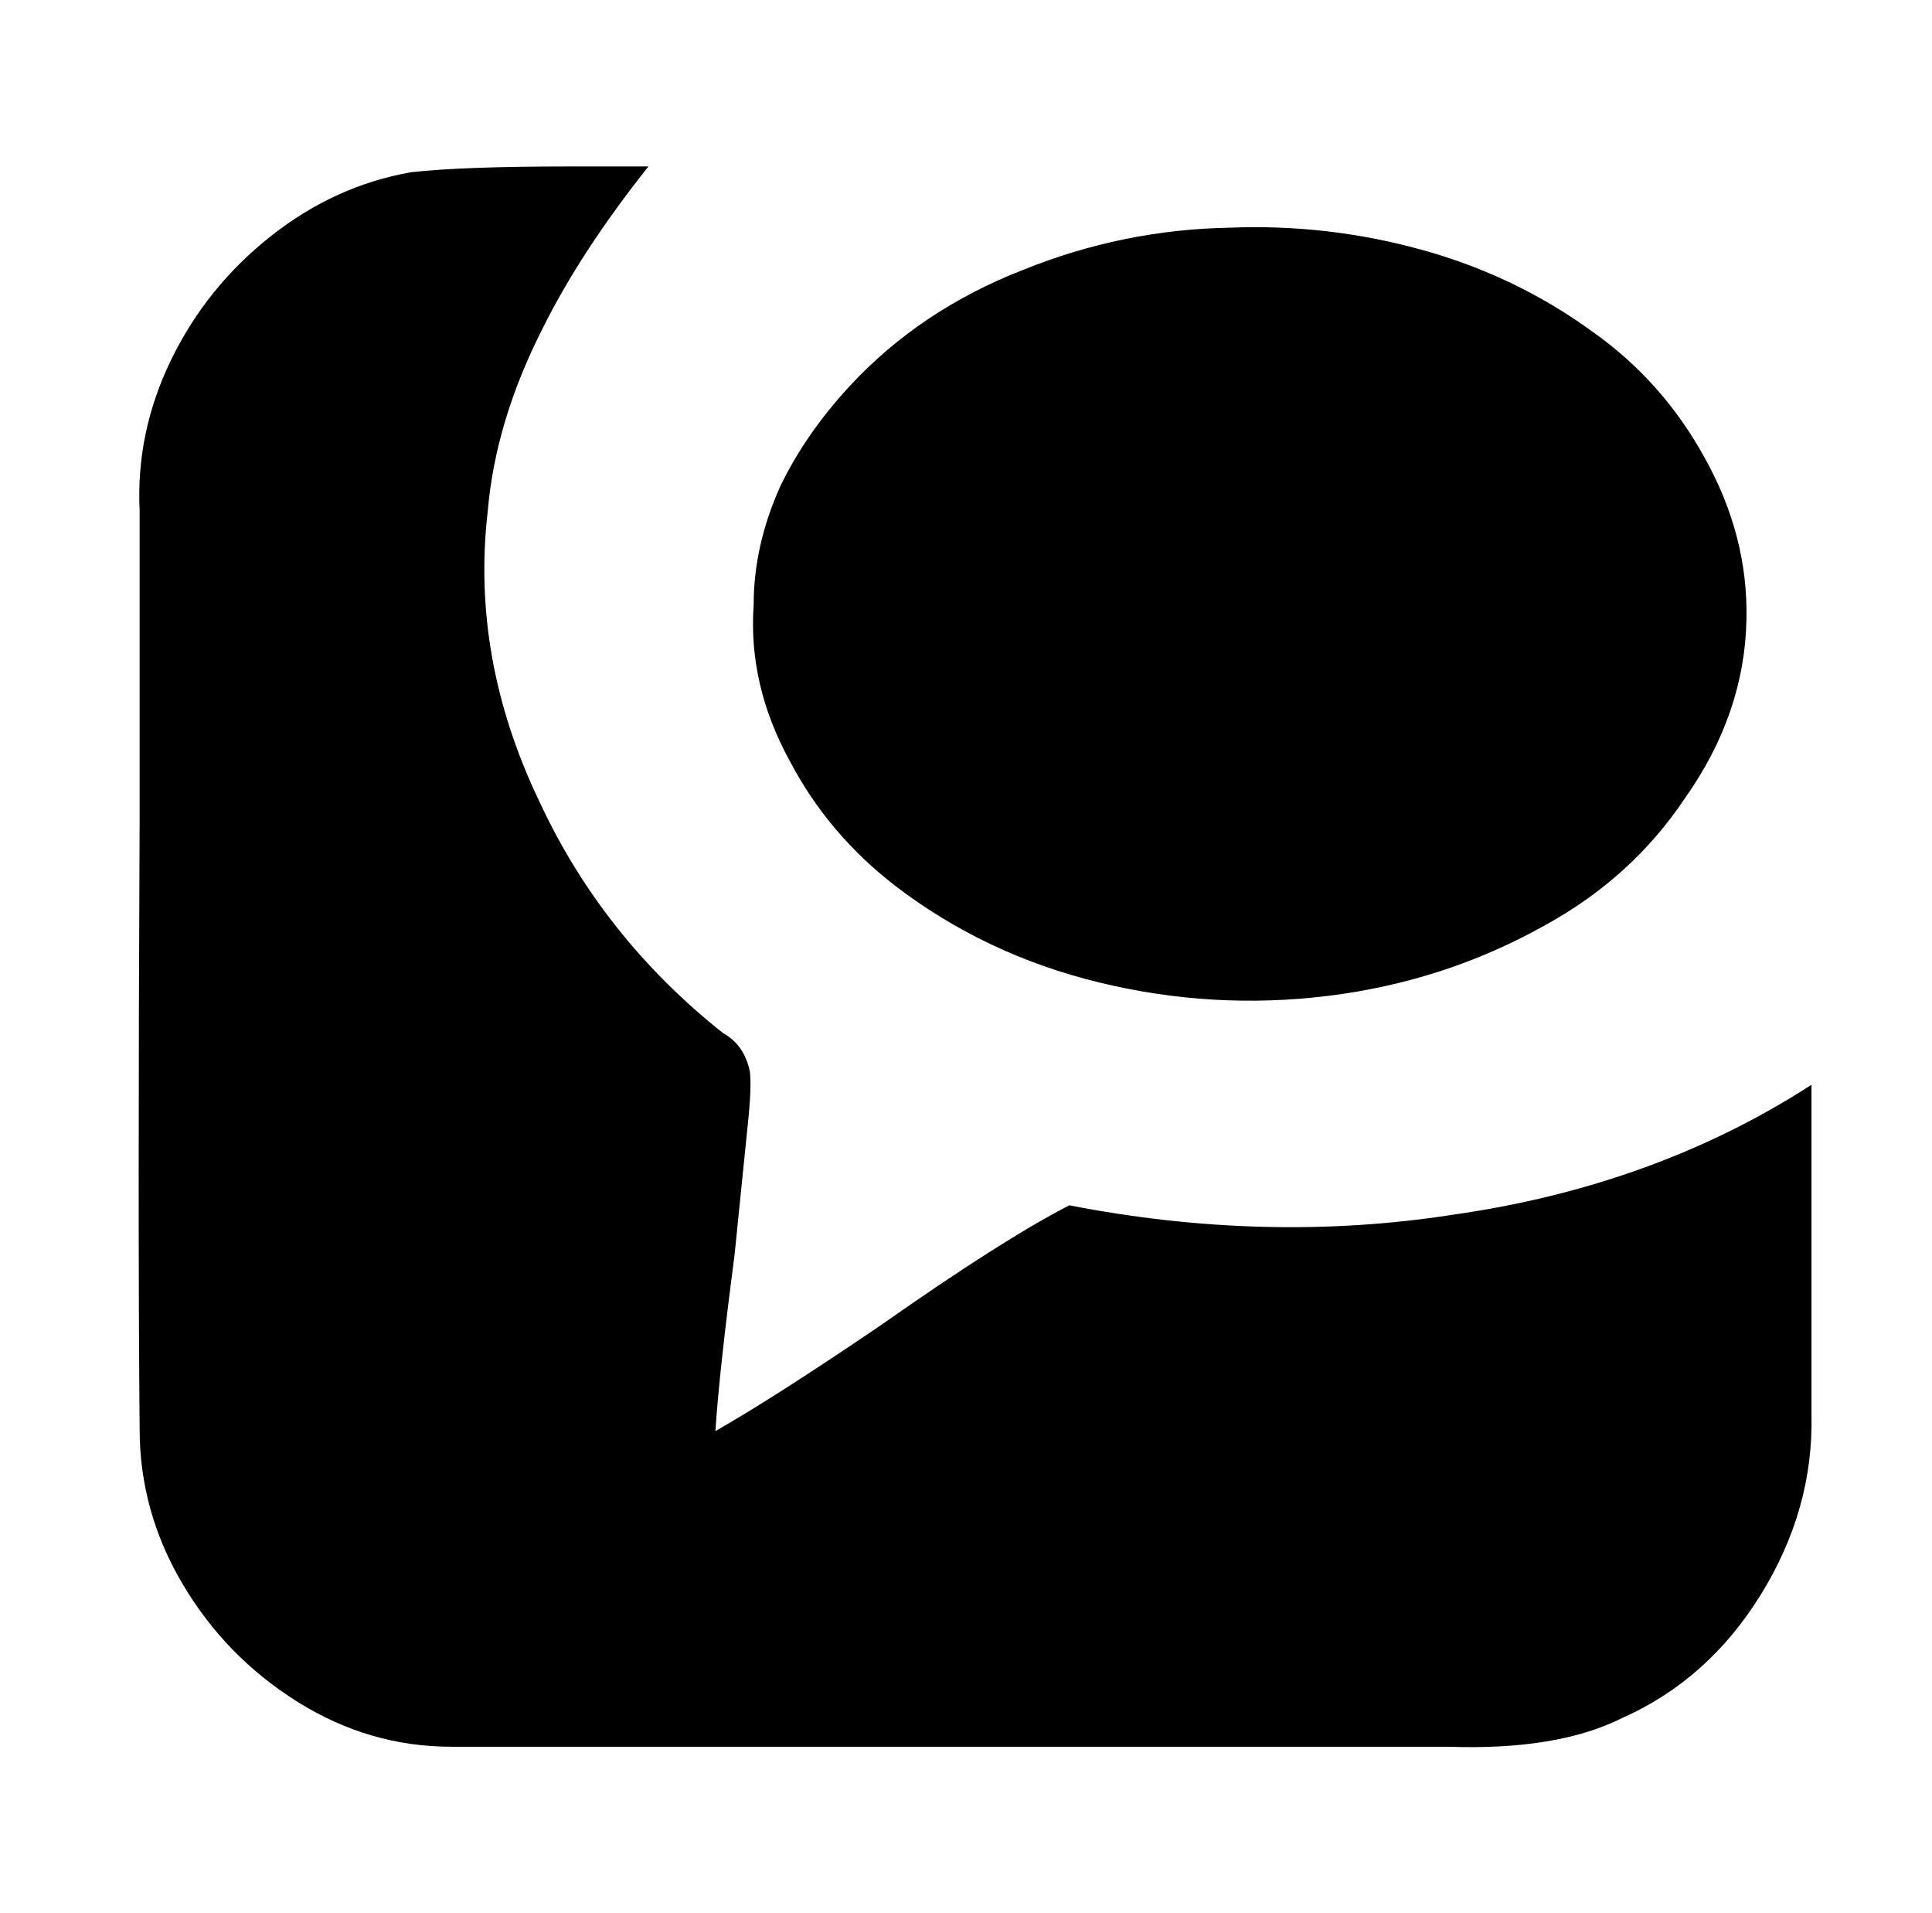 <svg xmlns="http://www.w3.org/2000/svg" viewBox="-10 0 1010 1000"><path d="M205 90q27-3 83-3h41q-35 44-55 84-25 49-29 96-9 77 27 152 33 71 96 121 11 6 14 20 1 8-1 27l-7 69q-8 61-10 92 30-17 86-55 64-45 99-63 103 20 200 5 106-15 188-68v173q1 49-26.5 93.5T838 898q-34 17-91 15H226q-43 0-80.5-23.5t-60-61.5T63 747q-1-107 0-320V267q-2-41 16.5-79t52-64.5T205 90zm229 112q-23 25-36 52-14 31-14 62-3 42 19 82 20 38 55 65 47 36 106.5 50.5t120 7T797 484q46-25 74-67 31-44 32-93 1-44-22-85-22-40-59-66-40-29-89-42.5T633 119q-56 1-108 22-54 21-91 61z"/></svg>